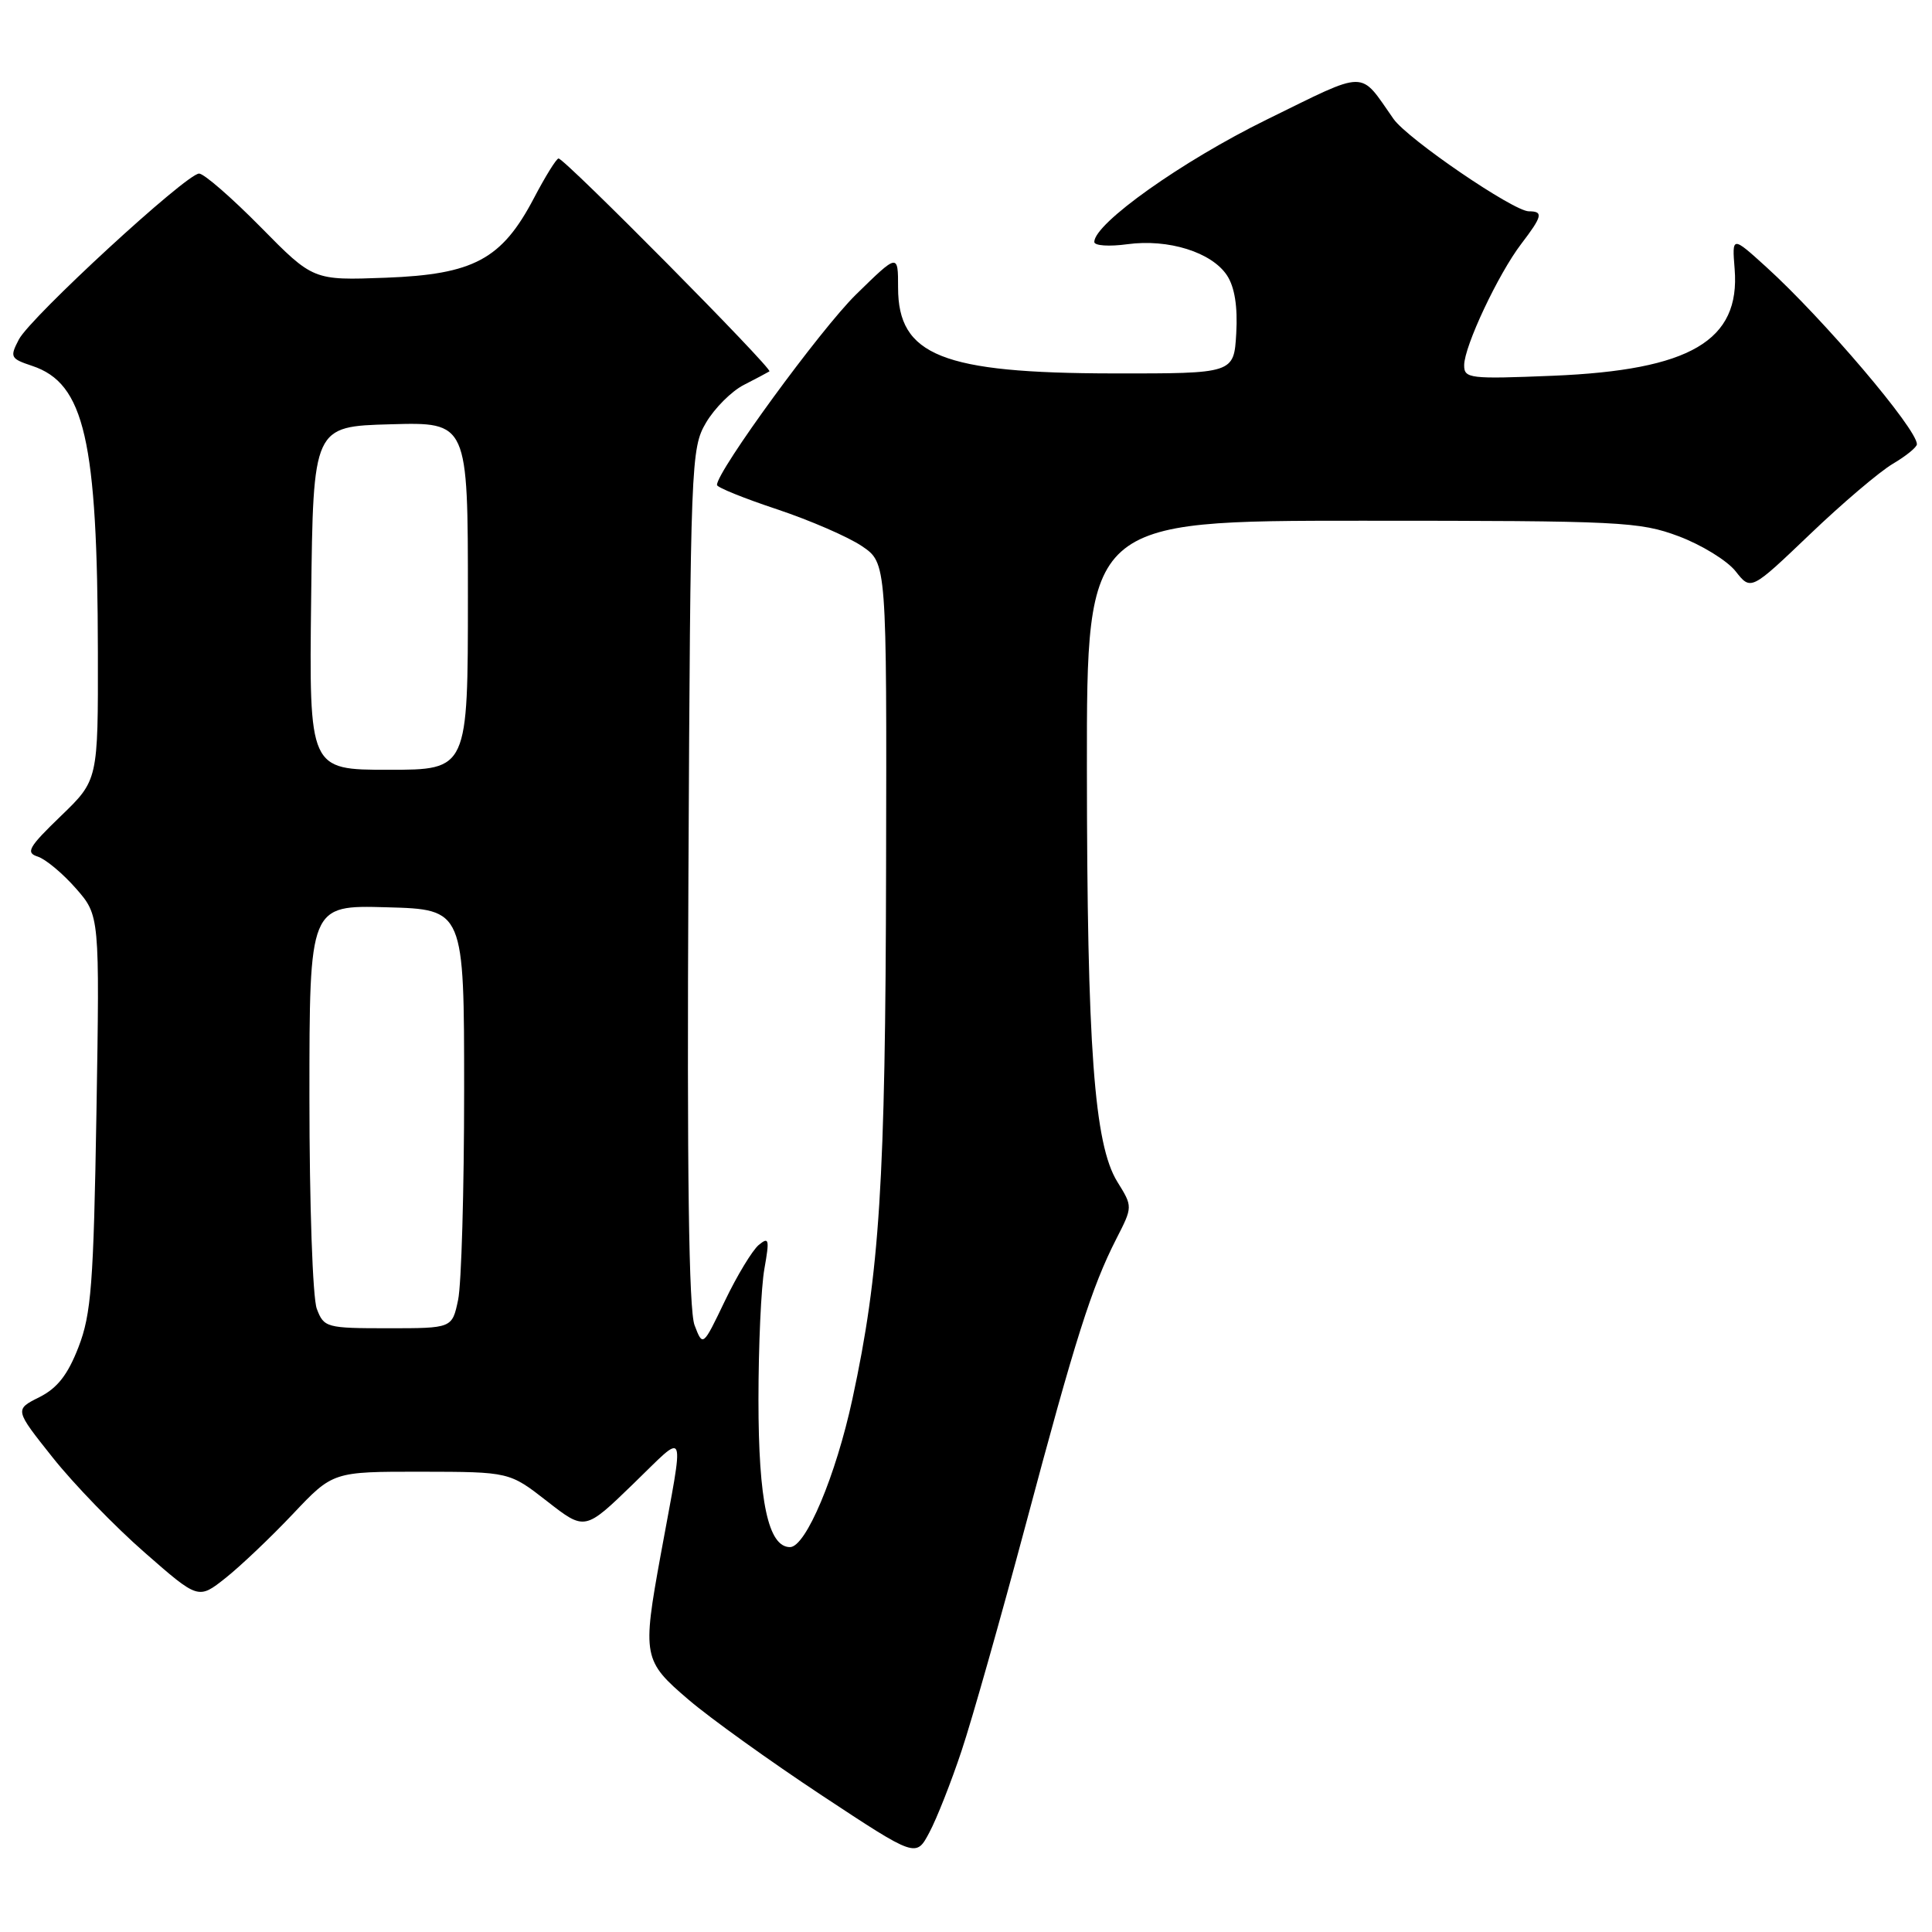 <?xml version="1.0" encoding="UTF-8" standalone="no"?>
<!DOCTYPE svg PUBLIC "-//W3C//DTD SVG 1.1//EN" "http://www.w3.org/Graphics/SVG/1.1/DTD/svg11.dtd" >
<svg xmlns="http://www.w3.org/2000/svg" xmlns:xlink="http://www.w3.org/1999/xlink" version="1.1" viewBox="0 0 256 256">
 <g >
 <path fill="currentColor"
d=" M 127.41 232.00 C 128.79 227.88 132.61 214.38 135.92 202.00 C 142.48 177.39 144.64 170.58 147.92 164.15 C 150.10 159.89 150.10 159.89 148.05 156.59 C 144.98 151.62 144.04 138.78 144.02 101.75 C 144.00 69.00 144.00 69.00 180.46 69.00 C 214.85 69.00 217.24 69.12 222.44 71.06 C 225.47 72.20 228.86 74.28 229.98 75.70 C 232.00 78.27 232.00 78.27 239.82 70.80 C 244.11 66.69 249.07 62.48 250.82 61.45 C 252.57 60.42 254.00 59.25 254.00 58.86 C 254.00 56.83 241.61 42.25 234.04 35.38 C 229.50 31.26 229.50 31.26 229.85 35.65 C 230.61 45.15 223.98 49.04 205.76 49.79 C 194.73 50.24 194.00 50.16 194.01 48.39 C 194.02 45.88 198.52 36.32 201.57 32.32 C 204.38 28.64 204.53 28.00 202.58 28.00 C 200.55 28.00 186.53 18.43 184.65 15.76 C 180.05 9.21 181.41 9.20 167.82 15.86 C 156.62 21.36 145.00 29.61 145.00 32.06 C 145.00 32.56 146.97 32.69 149.38 32.36 C 154.81 31.62 160.57 33.42 162.59 36.50 C 163.60 38.04 164.01 40.62 163.81 44.16 C 163.50 49.50 163.50 49.50 147.50 49.48 C 124.86 49.45 119.00 47.11 119.00 38.11 C 119.00 33.57 119.00 33.57 113.42 39.03 C 108.72 43.64 95.00 62.43 95.00 64.26 C 95.00 64.58 98.58 66.03 102.95 67.48 C 107.32 68.94 112.38 71.13 114.20 72.36 C 117.50 74.59 117.50 74.59 117.41 115.05 C 117.33 156.69 116.57 168.62 112.95 185.37 C 110.75 195.56 106.77 205.00 104.68 205.00 C 101.80 205.00 100.50 198.95 100.50 185.50 C 100.50 178.35 100.85 170.52 101.29 168.10 C 101.98 164.20 101.90 163.84 100.53 164.97 C 99.69 165.68 97.67 169.00 96.06 172.36 C 93.13 178.47 93.13 178.47 92.03 175.59 C 91.27 173.59 91.02 155.36 91.22 116.10 C 91.49 61.11 91.56 59.40 93.55 56.01 C 94.68 54.09 96.93 51.84 98.55 51.01 C 100.17 50.18 101.70 49.37 101.95 49.21 C 102.45 48.90 74.83 21.00 74.01 21.00 C 73.73 21.00 72.26 23.37 70.75 26.25 C 66.49 34.37 62.77 36.36 51.12 36.80 C 41.50 37.16 41.50 37.16 34.53 30.08 C 30.69 26.19 27.03 23.00 26.38 23.00 C 24.71 23.00 4.06 42.01 2.50 44.98 C 1.28 47.32 1.38 47.52 4.26 48.48 C 11.20 50.79 12.92 58.28 12.97 86.43 C 13.00 103.37 13.00 103.37 8.06 108.13 C 3.79 112.25 3.37 112.98 4.99 113.50 C 6.03 113.83 8.30 115.72 10.04 117.70 C 13.21 121.31 13.21 121.31 12.78 147.41 C 12.40 170.16 12.09 174.14 10.40 178.50 C 8.98 182.17 7.60 183.94 5.20 185.14 C 1.93 186.78 1.93 186.78 6.99 193.14 C 9.77 196.64 15.25 202.30 19.17 205.72 C 26.28 211.95 26.28 211.95 29.89 209.09 C 31.88 207.51 35.89 203.70 38.81 200.61 C 44.11 195.00 44.11 195.00 55.81 195.01 C 67.50 195.03 67.50 195.03 72.50 198.93 C 77.50 202.83 77.50 202.83 83.87 196.66 C 91.14 189.64 90.73 188.58 87.55 206.00 C 85.09 219.49 85.21 220.08 91.25 225.23 C 94.14 227.70 102.10 233.41 108.94 237.93 C 121.38 246.14 121.38 246.14 123.14 242.82 C 124.12 240.99 126.04 236.12 127.41 232.00 Z  M 41.98 173.43 C 41.43 172.01 41.00 159.53 41.00 145.40 C 41.00 119.93 41.00 119.93 51.25 120.22 C 61.50 120.50 61.50 120.50 61.50 144.50 C 61.50 157.70 61.14 170.19 60.70 172.25 C 59.91 176.00 59.91 176.00 51.43 176.00 C 43.25 176.00 42.92 175.91 41.98 173.43 Z  M 41.23 79.25 C 41.50 56.50 41.50 56.50 51.75 56.22 C 62.00 55.93 62.00 55.93 62.00 78.97 C 62.00 102.00 62.00 102.00 51.48 102.00 C 40.96 102.00 40.96 102.00 41.23 79.25 Z "/>
</g>
</svg>